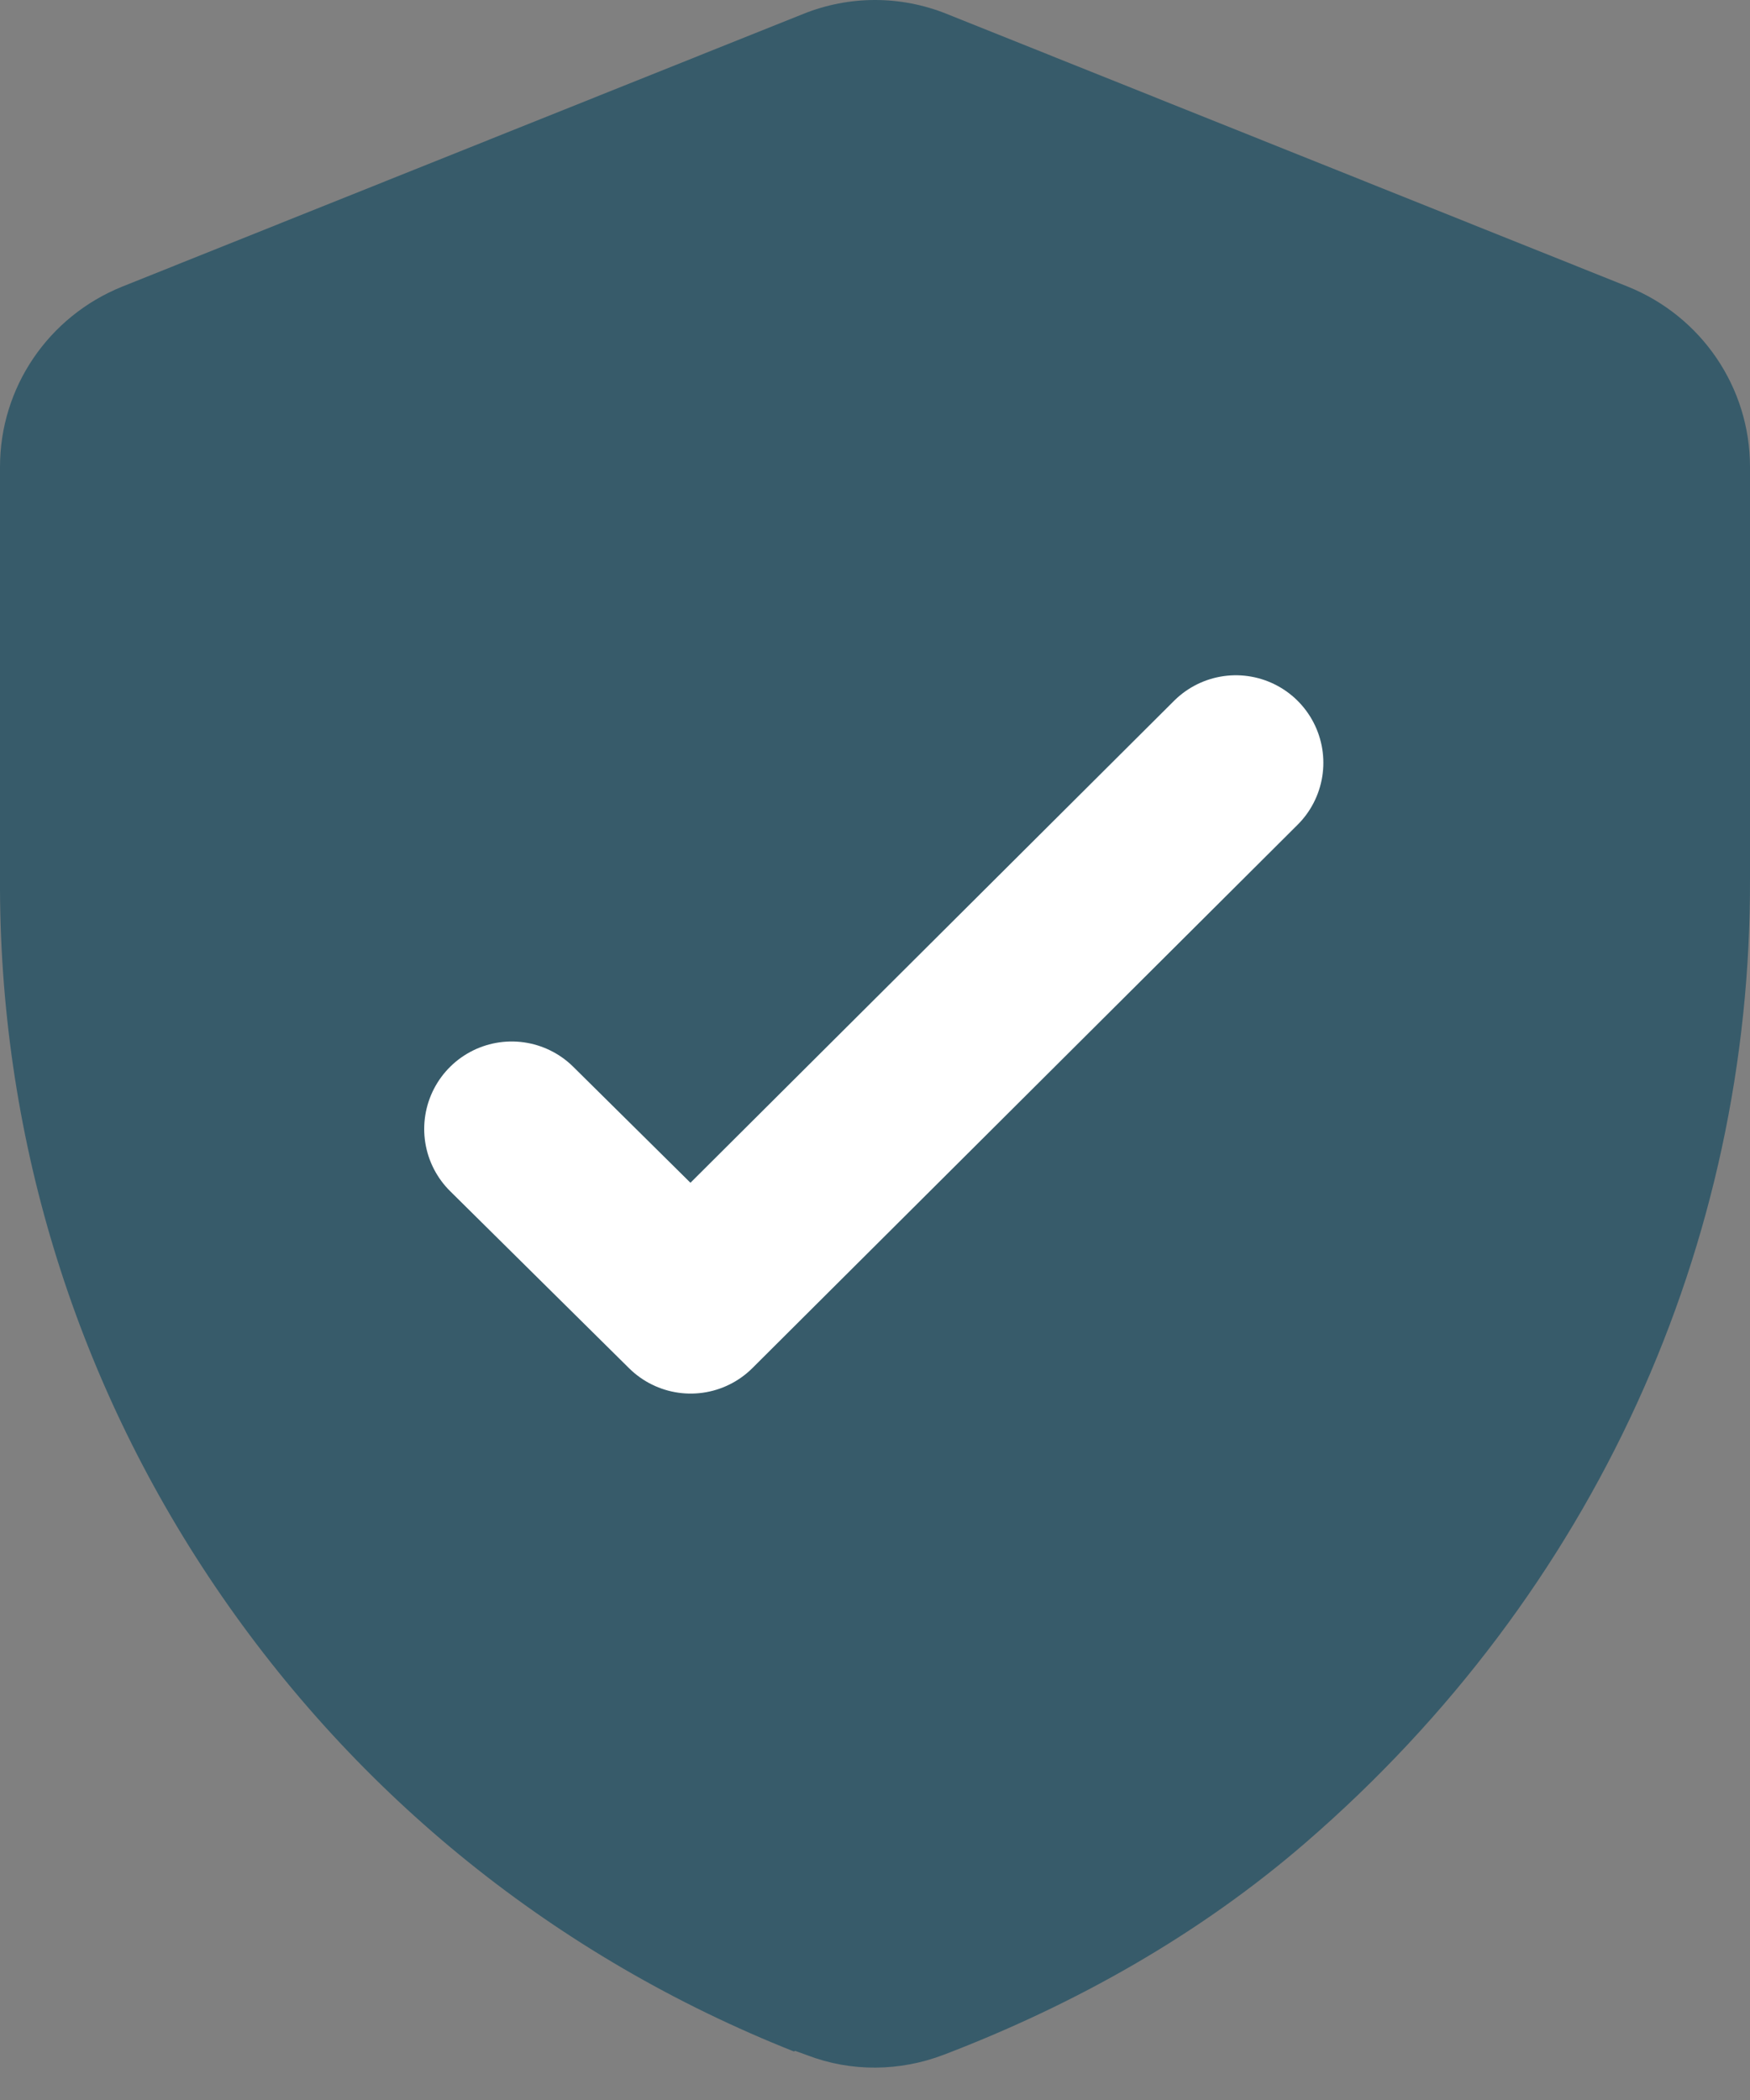 <svg width="15" height="18" viewBox="0 0 15 18" fill="none" xmlns="http://www.w3.org/2000/svg">
<rect x="0" y="0" width="15" height="18" fill="#808080" stroke="none"/>
<path d="M6.805 17.584C4.768 16.776 3.062 15.397 1.844 13.598C0.626 11.798 -0.011 9.699 0 7.523V4.002C0 3.321 0.415 2.712 1.047 2.457L6.883 0.12C7.281 -0.04 7.719 -0.04 8.117 0.12L13.953 2.457C14.585 2.712 15 3.321 15 4.002V7.529C15.011 10.663 13.671 13.647 11.196 15.79C10.282 16.582 9.219 17.18 8.09 17.612C7.713 17.756 7.298 17.761 6.921 17.617L6.816 17.579L6.805 17.584Z" fill="#375B6A"/>
<path d="M4.386 9.677L5.92 11.195L10.593 6.538" stroke="white" stroke-width="1.5" stroke-linecap="round" stroke-linejoin="round"/>
</svg>
